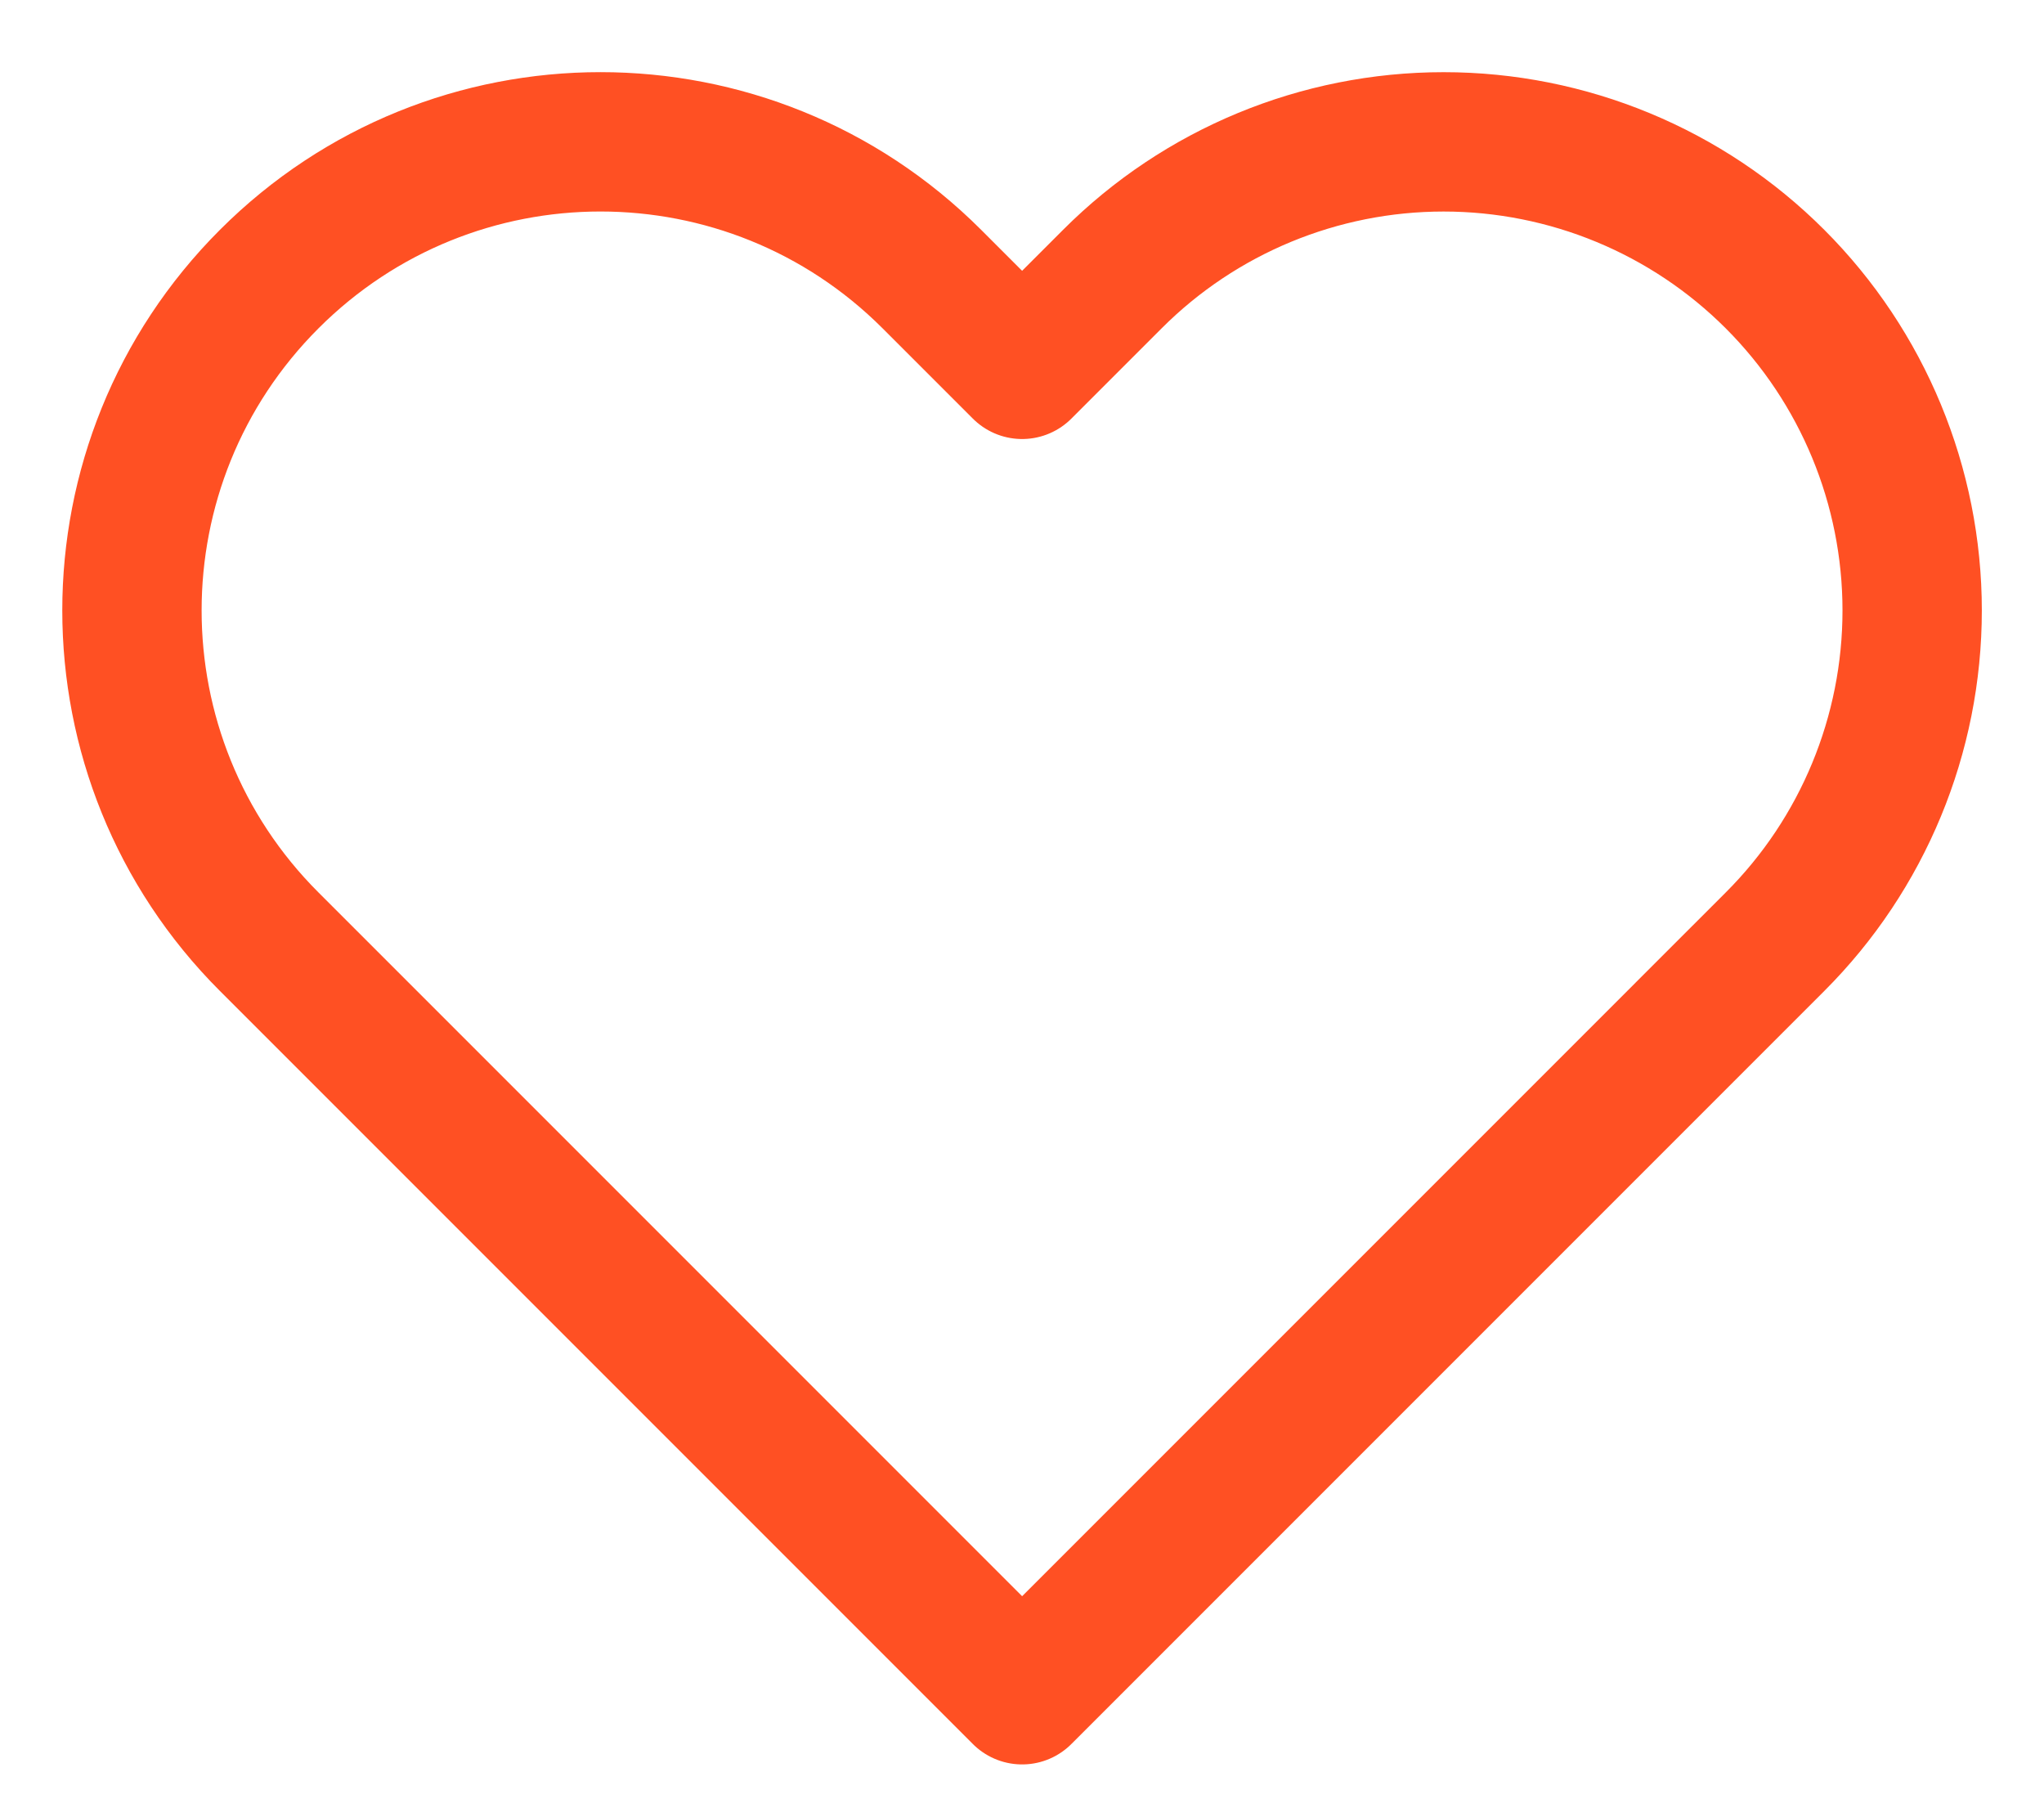<svg width="18" height="16" viewBox="0 0 18 16" fill="none" xmlns="http://www.w3.org/2000/svg">
<path fill-rule="evenodd" clip-rule="evenodd" d="M15.631 2.457C14.857 1.683 13.807 1.249 12.713 1.249C11.619 1.249 10.569 1.683 9.796 2.457L9.001 3.252L8.206 2.457C6.594 0.846 3.982 0.846 2.371 2.457C0.759 4.069 0.759 6.681 2.371 8.292L3.166 9.087L9.001 14.922L14.836 9.087L15.631 8.292C16.405 7.519 16.839 6.469 16.839 5.375C16.839 4.281 16.405 3.231 15.631 2.457Z" stroke="#FF5023" stroke-width="1.227" stroke-linecap="round" stroke-linejoin="round"/>
</svg>
